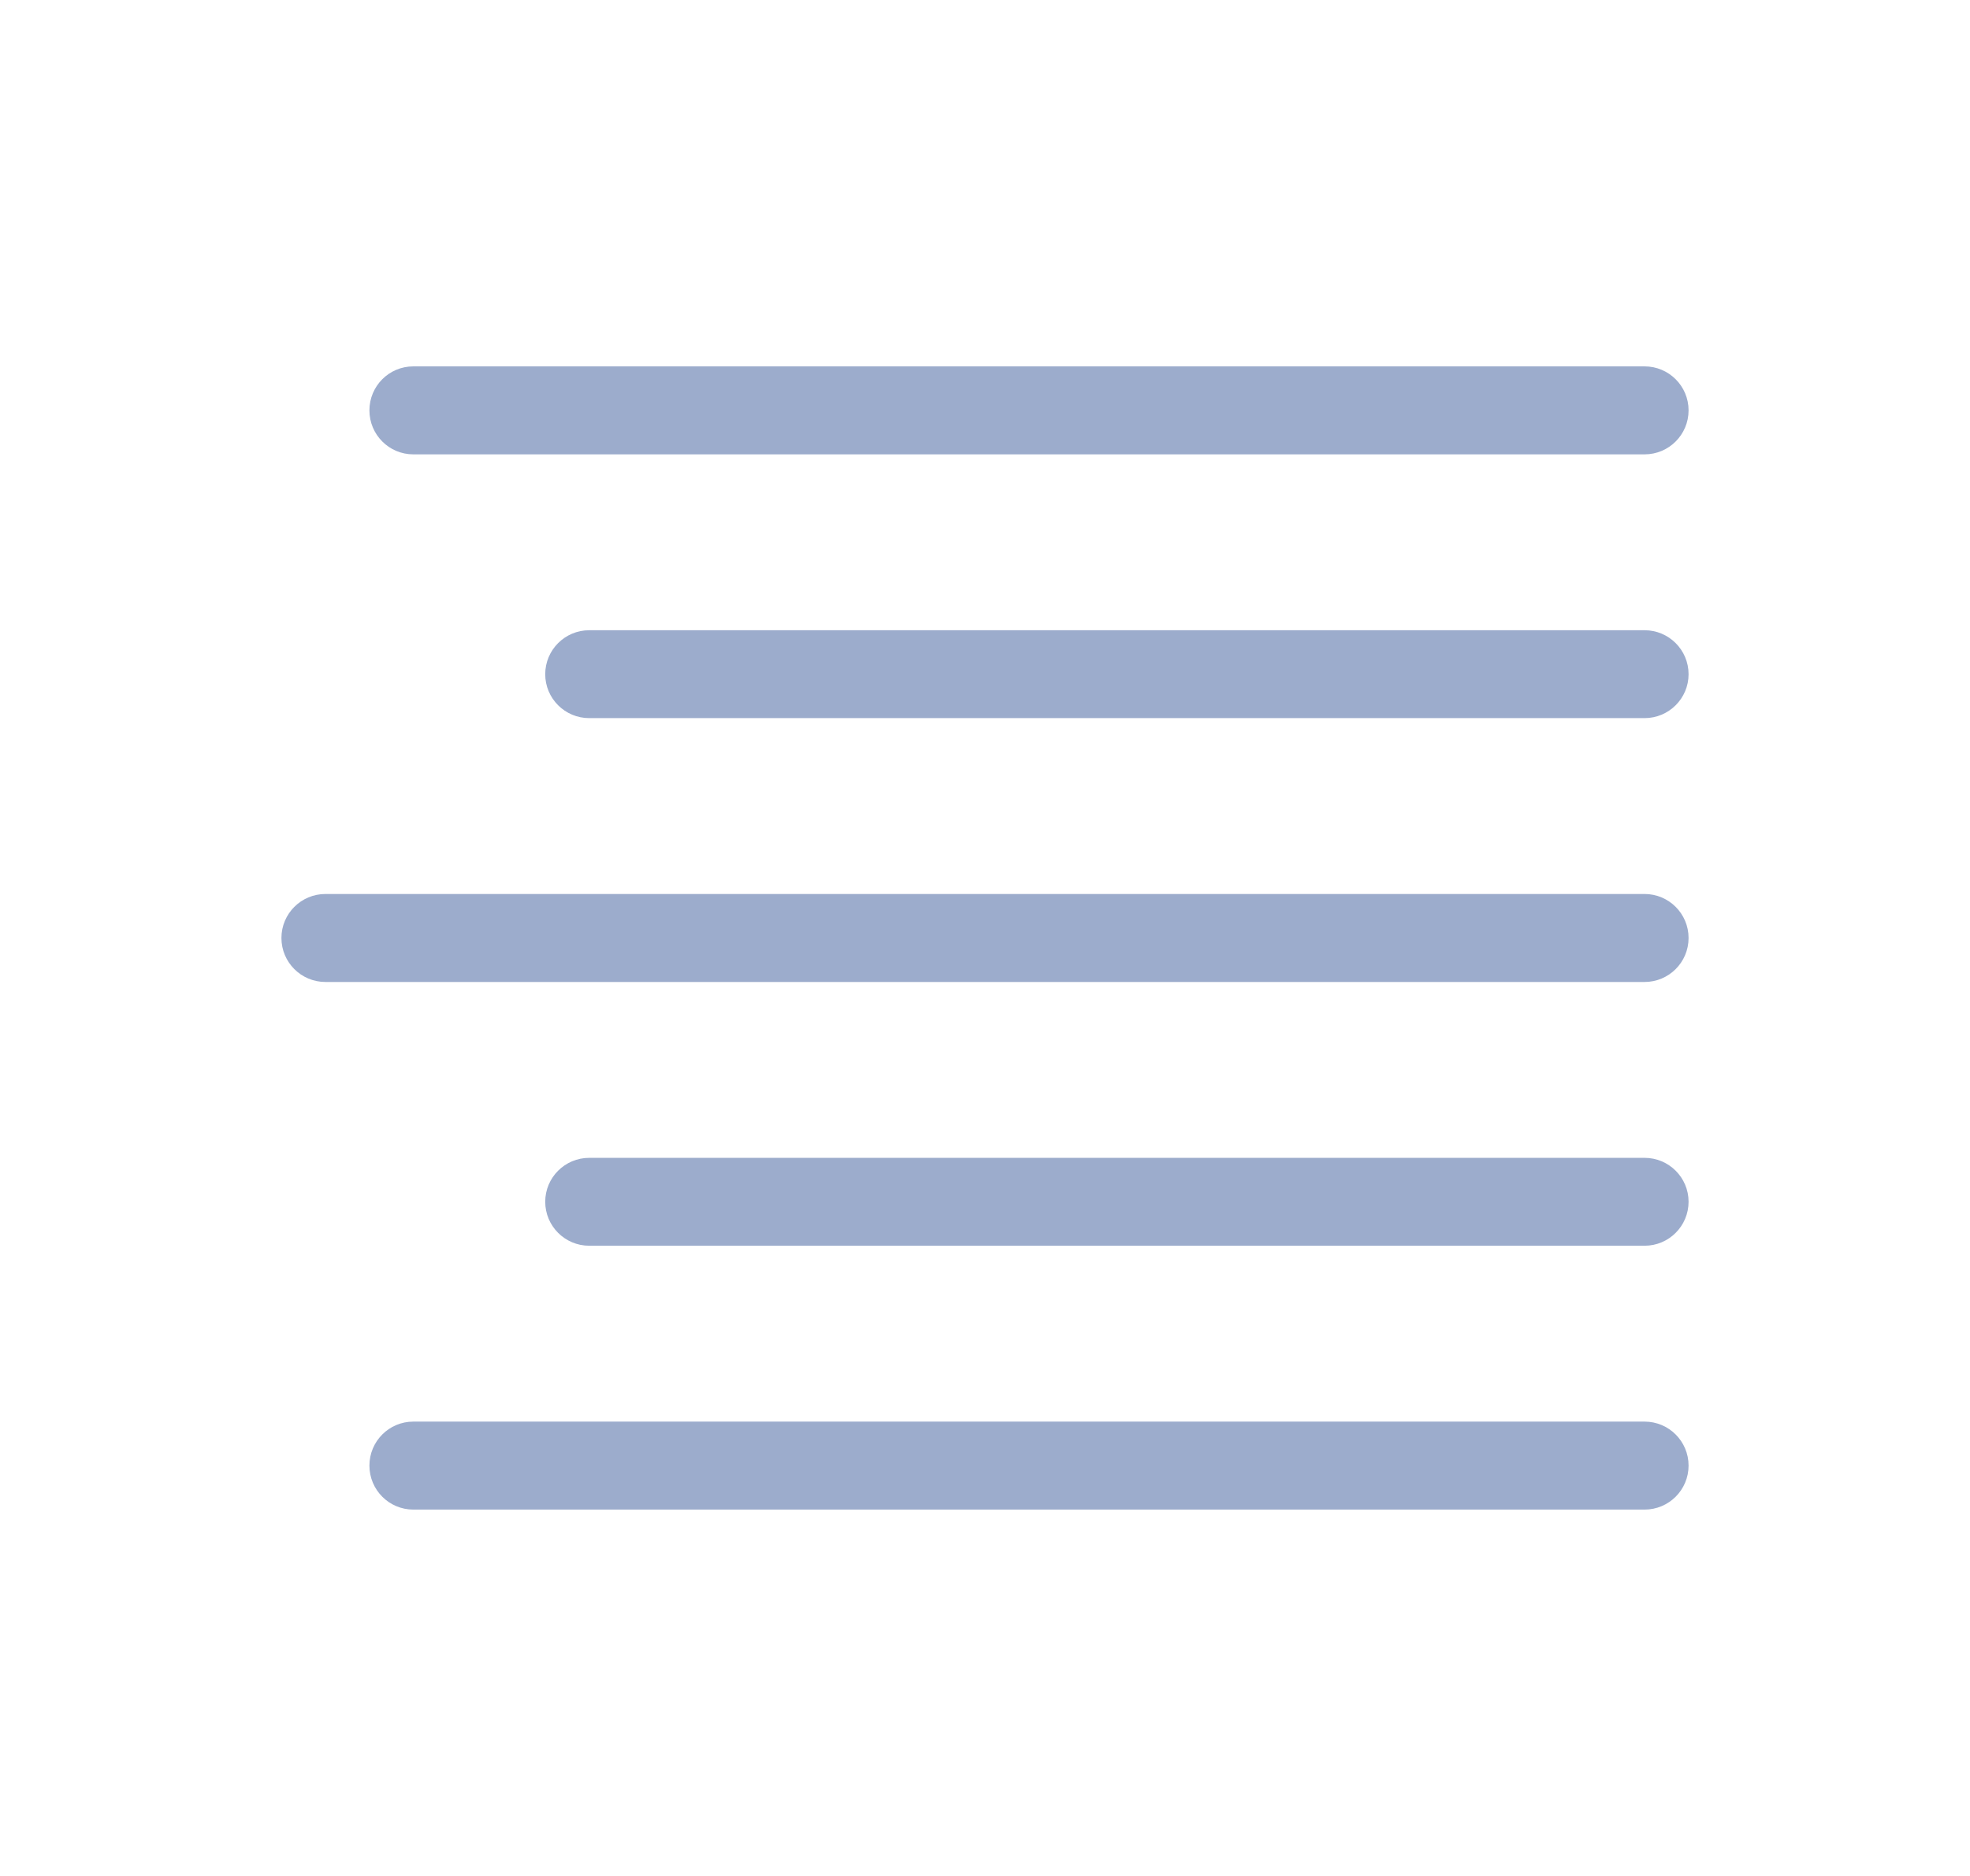 <svg width="21" height="20" viewBox="0 0 21 20" fill="none" xmlns="http://www.w3.org/2000/svg">
<path d="M4.406 4.844C4.147 4.844 3.938 4.634 3.938 4.375C3.938 4.116 4.147 3.906 4.406 3.906H17.531C17.79 3.906 18 4.116 18 4.375C18 4.634 17.79 4.844 17.531 4.844H4.406Z" fill="#9CACCC" class="primary" />
<path d="M6.281 7.656C6.022 7.656 5.812 7.446 5.812 7.188C5.812 6.929 6.022 6.719 6.281 6.719H17.531C17.79 6.719 18 6.929 18 7.188C18 7.446 17.79 7.656 17.531 7.656H6.281Z" fill="#9CACCC" class="primary" />
<path d="M3.469 10.469C3.21 10.469 3 10.259 3 10C3 9.741 3.21 9.531 3.469 9.531H17.531C17.79 9.531 18 9.741 18 10C18 10.259 17.79 10.469 17.531 10.469H3.469Z" fill="#9CACCC" class="primary" />
<path d="M6.281 13.281C6.022 13.281 5.812 13.071 5.812 12.812C5.812 12.554 6.022 12.344 6.281 12.344H17.531C17.79 12.344 18 12.554 18 12.812C18 13.071 17.79 13.281 17.531 13.281H6.281Z" fill="#9CACCC" class="primary" />
<path d="M4.406 16.094C4.147 16.094 3.938 15.884 3.938 15.625C3.938 15.366 4.147 15.156 4.406 15.156H17.531C17.79 15.156 18 15.366 18 15.625C18 15.884 17.79 16.094 17.531 16.094H4.406Z" fill="#9CACCC" class="primary" />
</svg>
